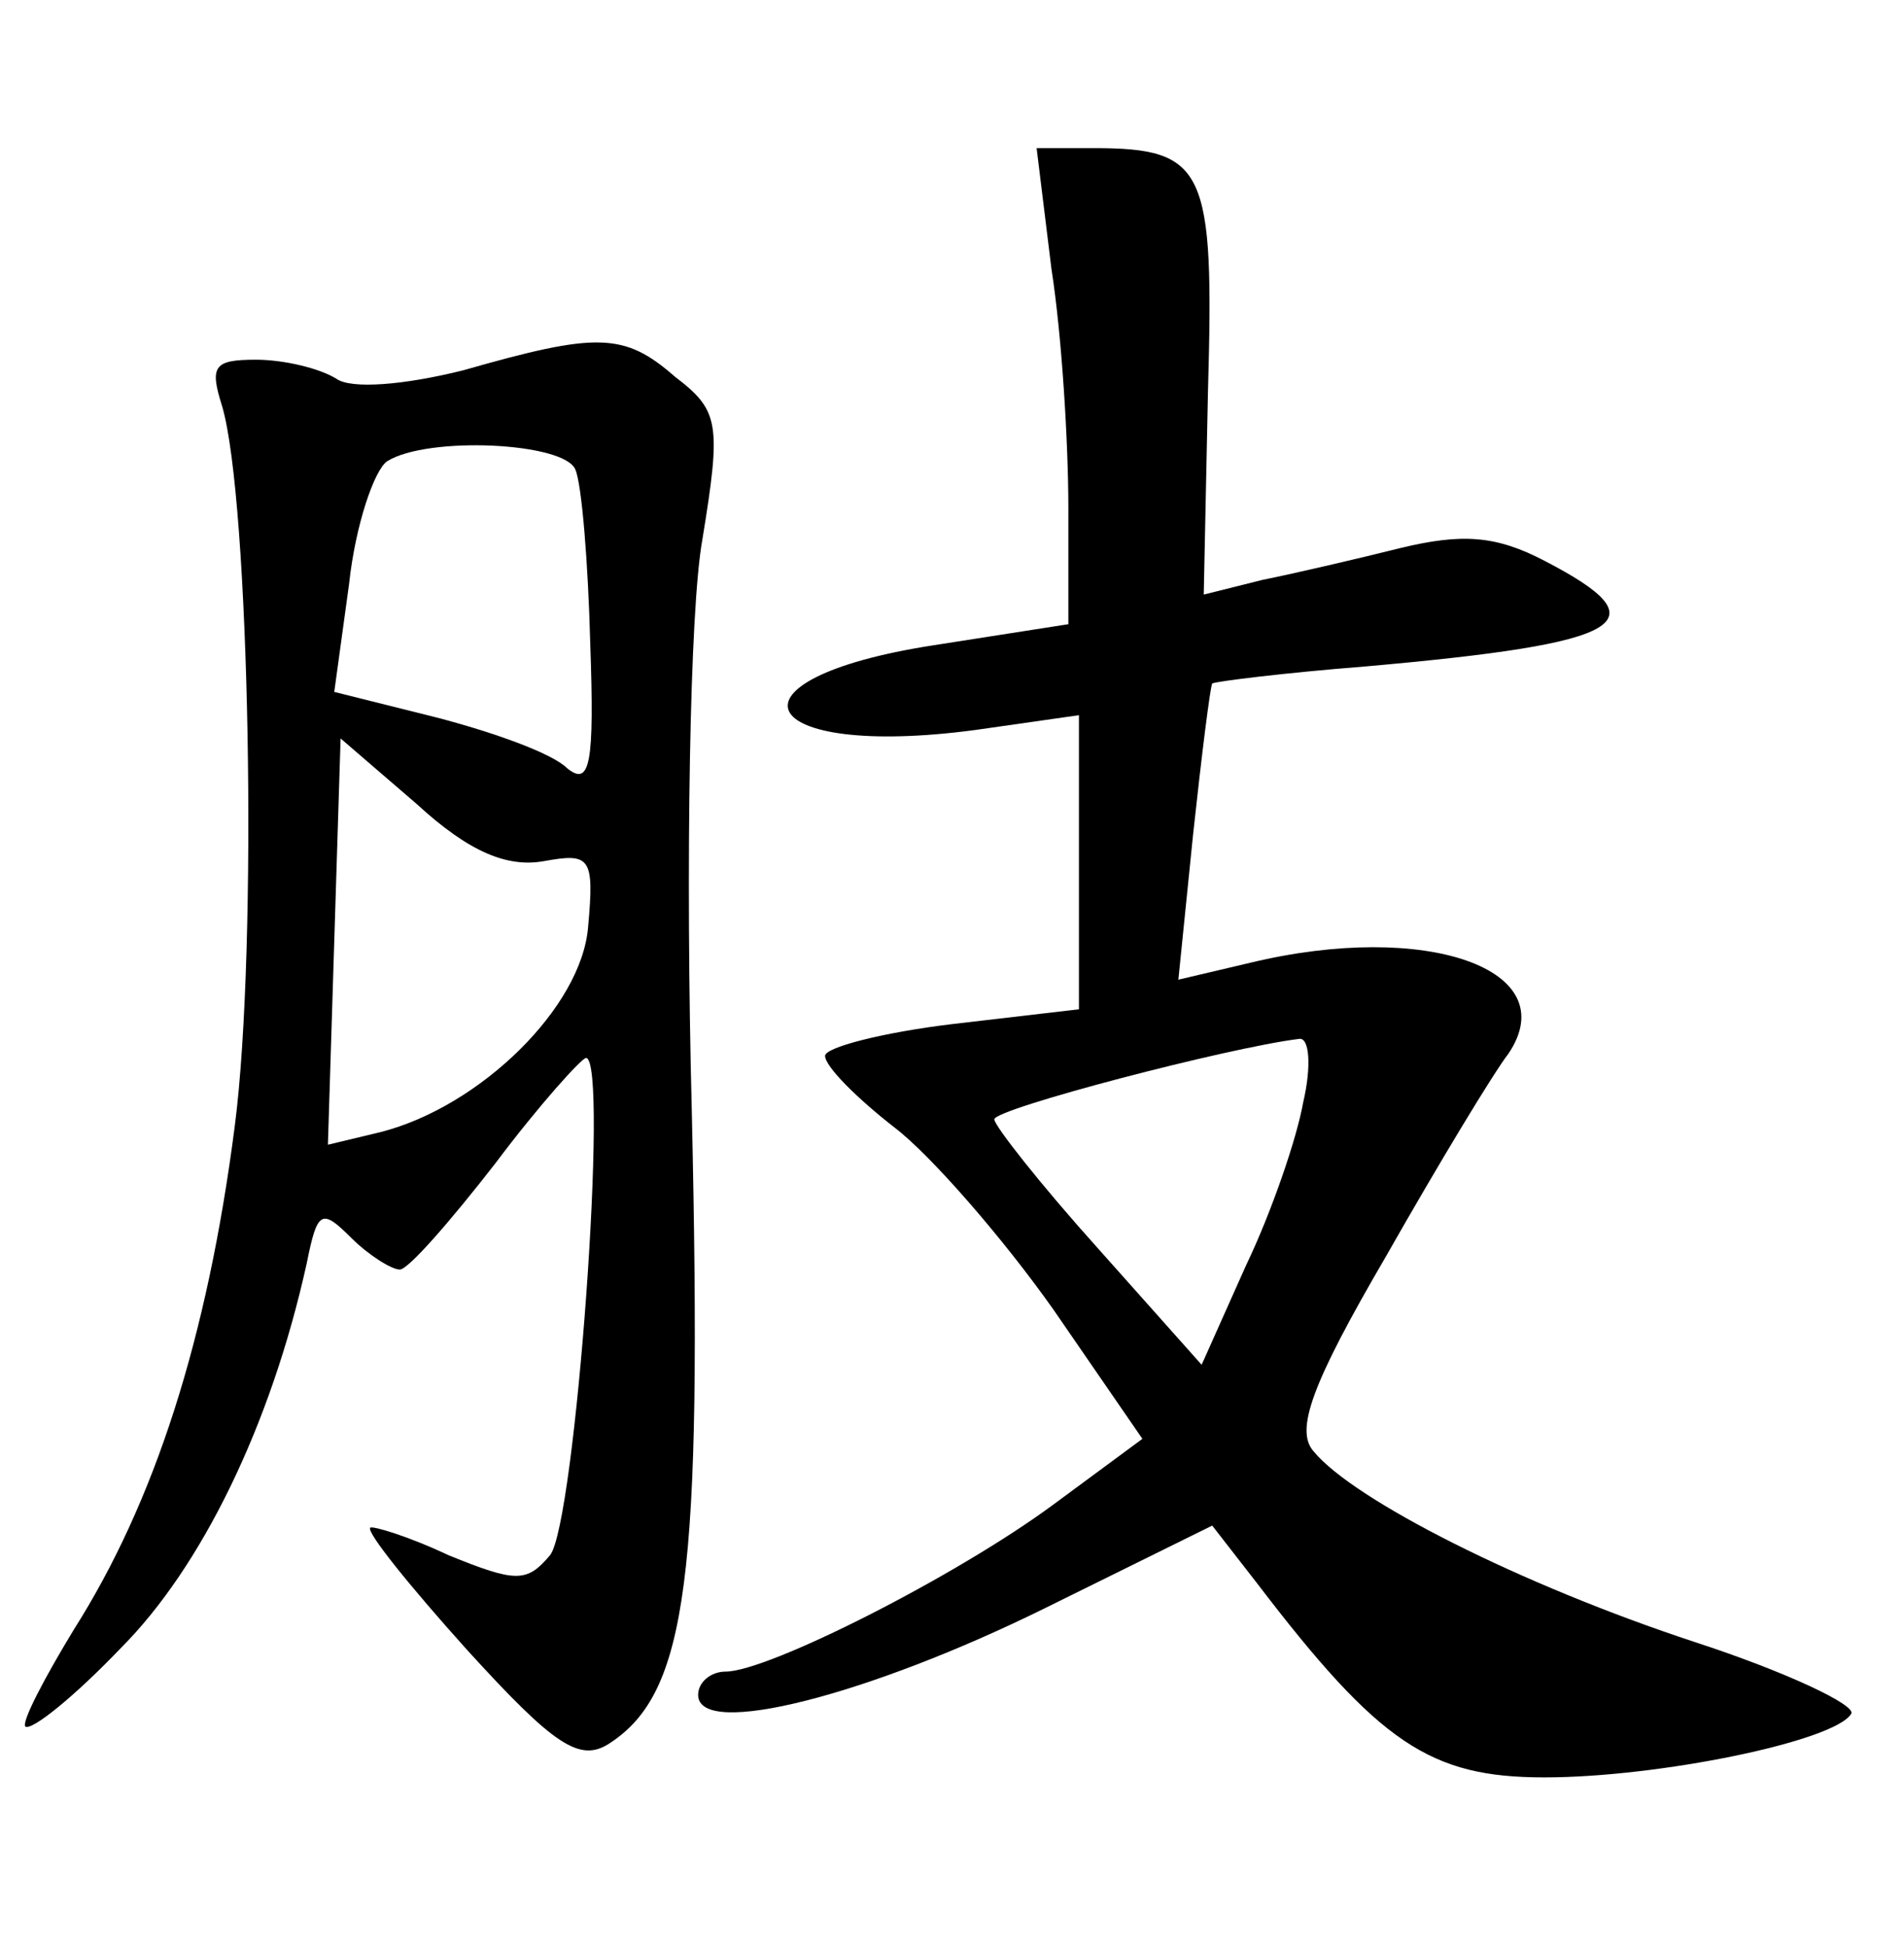 <?xml version="1.0" standalone="no"?>
<!DOCTYPE svg PUBLIC "-//W3C//DTD SVG 20010904//EN"
 "http://www.w3.org/TR/2001/REC-SVG-20010904/DTD/svg10.dtd">
<svg version="1.0" xmlns="http://www.w3.org/2000/svg"
 width="90pt" height="92pt" viewBox="0 0 90 92"
 preserveAspectRatio="xMidYMid meet">
<g transform="translate(0,92) scale(0.1,-0.1)"
fill="#000000" stroke="none">
<path d="M497 793 c5 -32 8 -83 8 -113 l0 -55 -64 -10 c-103 -16 -85 -54 20
-40 l49 7 0 -70 0 -69 -60 -7 c-33 -4 -60 -11 -60 -15 0 -5 15 -20 33 -34 17
-13 51 -52 75 -86 l42 -61 -42 -31 c-46 -34 -135 -79 -155 -79 -7 0 -13 -5
-13 -11 0 -21 81 0 164 41 l79 39 21 -27 c58 -76 82 -92 136 -92 54 0 137 17
145 30 3 4 -31 20 -74 34 -82 27 -161 67 -180 90 -9 10 -1 32 34 92 25 44 51
87 58 96 27 40 -39 63 -122 43 l-34 -8 7 69 c4 37 8 69 9 71 2 1 34 5 72 8
125 11 141 21 85 50 -23 12 -39 13 -68 6 -20 -5 -50 -12 -65 -15 l-28 -7 2 96
c3 105 -1 115 -54 115 l-27 0 7 -57z m119 -394 c-3 -17 -15 -52 -27 -77 l-21
-47 -49 55 c-27 30 -49 58 -49 61 0 5 111 34 144 38 5 1 6 -13 2 -30z"/>
<path d="M219 745 c-28 -7 -53 -9 -60 -4 -8 5 -25 9 -38 9 -20 0 -22 -3 -16
-22 13 -44 17 -255 6 -340 -13 -101 -38 -178 -76 -238 -14 -23 -25 -44 -23
-46 3 -2 23 14 45 37 38 38 71 105 88 182 5 25 7 26 21 12 8 -8 19 -15 23 -15
4 0 24 23 45 50 21 28 41 50 43 50 11 0 -5 -220 -17 -235 -11 -13 -16 -13 -48
0 -19 9 -36 14 -37 13 -2 -2 19 -28 46 -58 41 -45 53 -53 67 -44 37 24 44 78
39 299 -3 116 -1 237 5 270 9 55 8 61 -13 77 -24 21 -37 21 -100 3z m53 -47
c3 -7 6 -44 7 -82 2 -57 0 -68 -11 -59 -7 7 -35 17 -62 24 l-48 12 7 51 c3 28
12 54 18 58 19 12 84 9 89 -4z m-15 -185 c22 4 24 2 21 -31 -3 -38 -51 -85
-98 -97 l-25 -6 3 96 3 96 36 -31 c25 -23 43 -30 60 -27z"/>
</g>
</svg>
